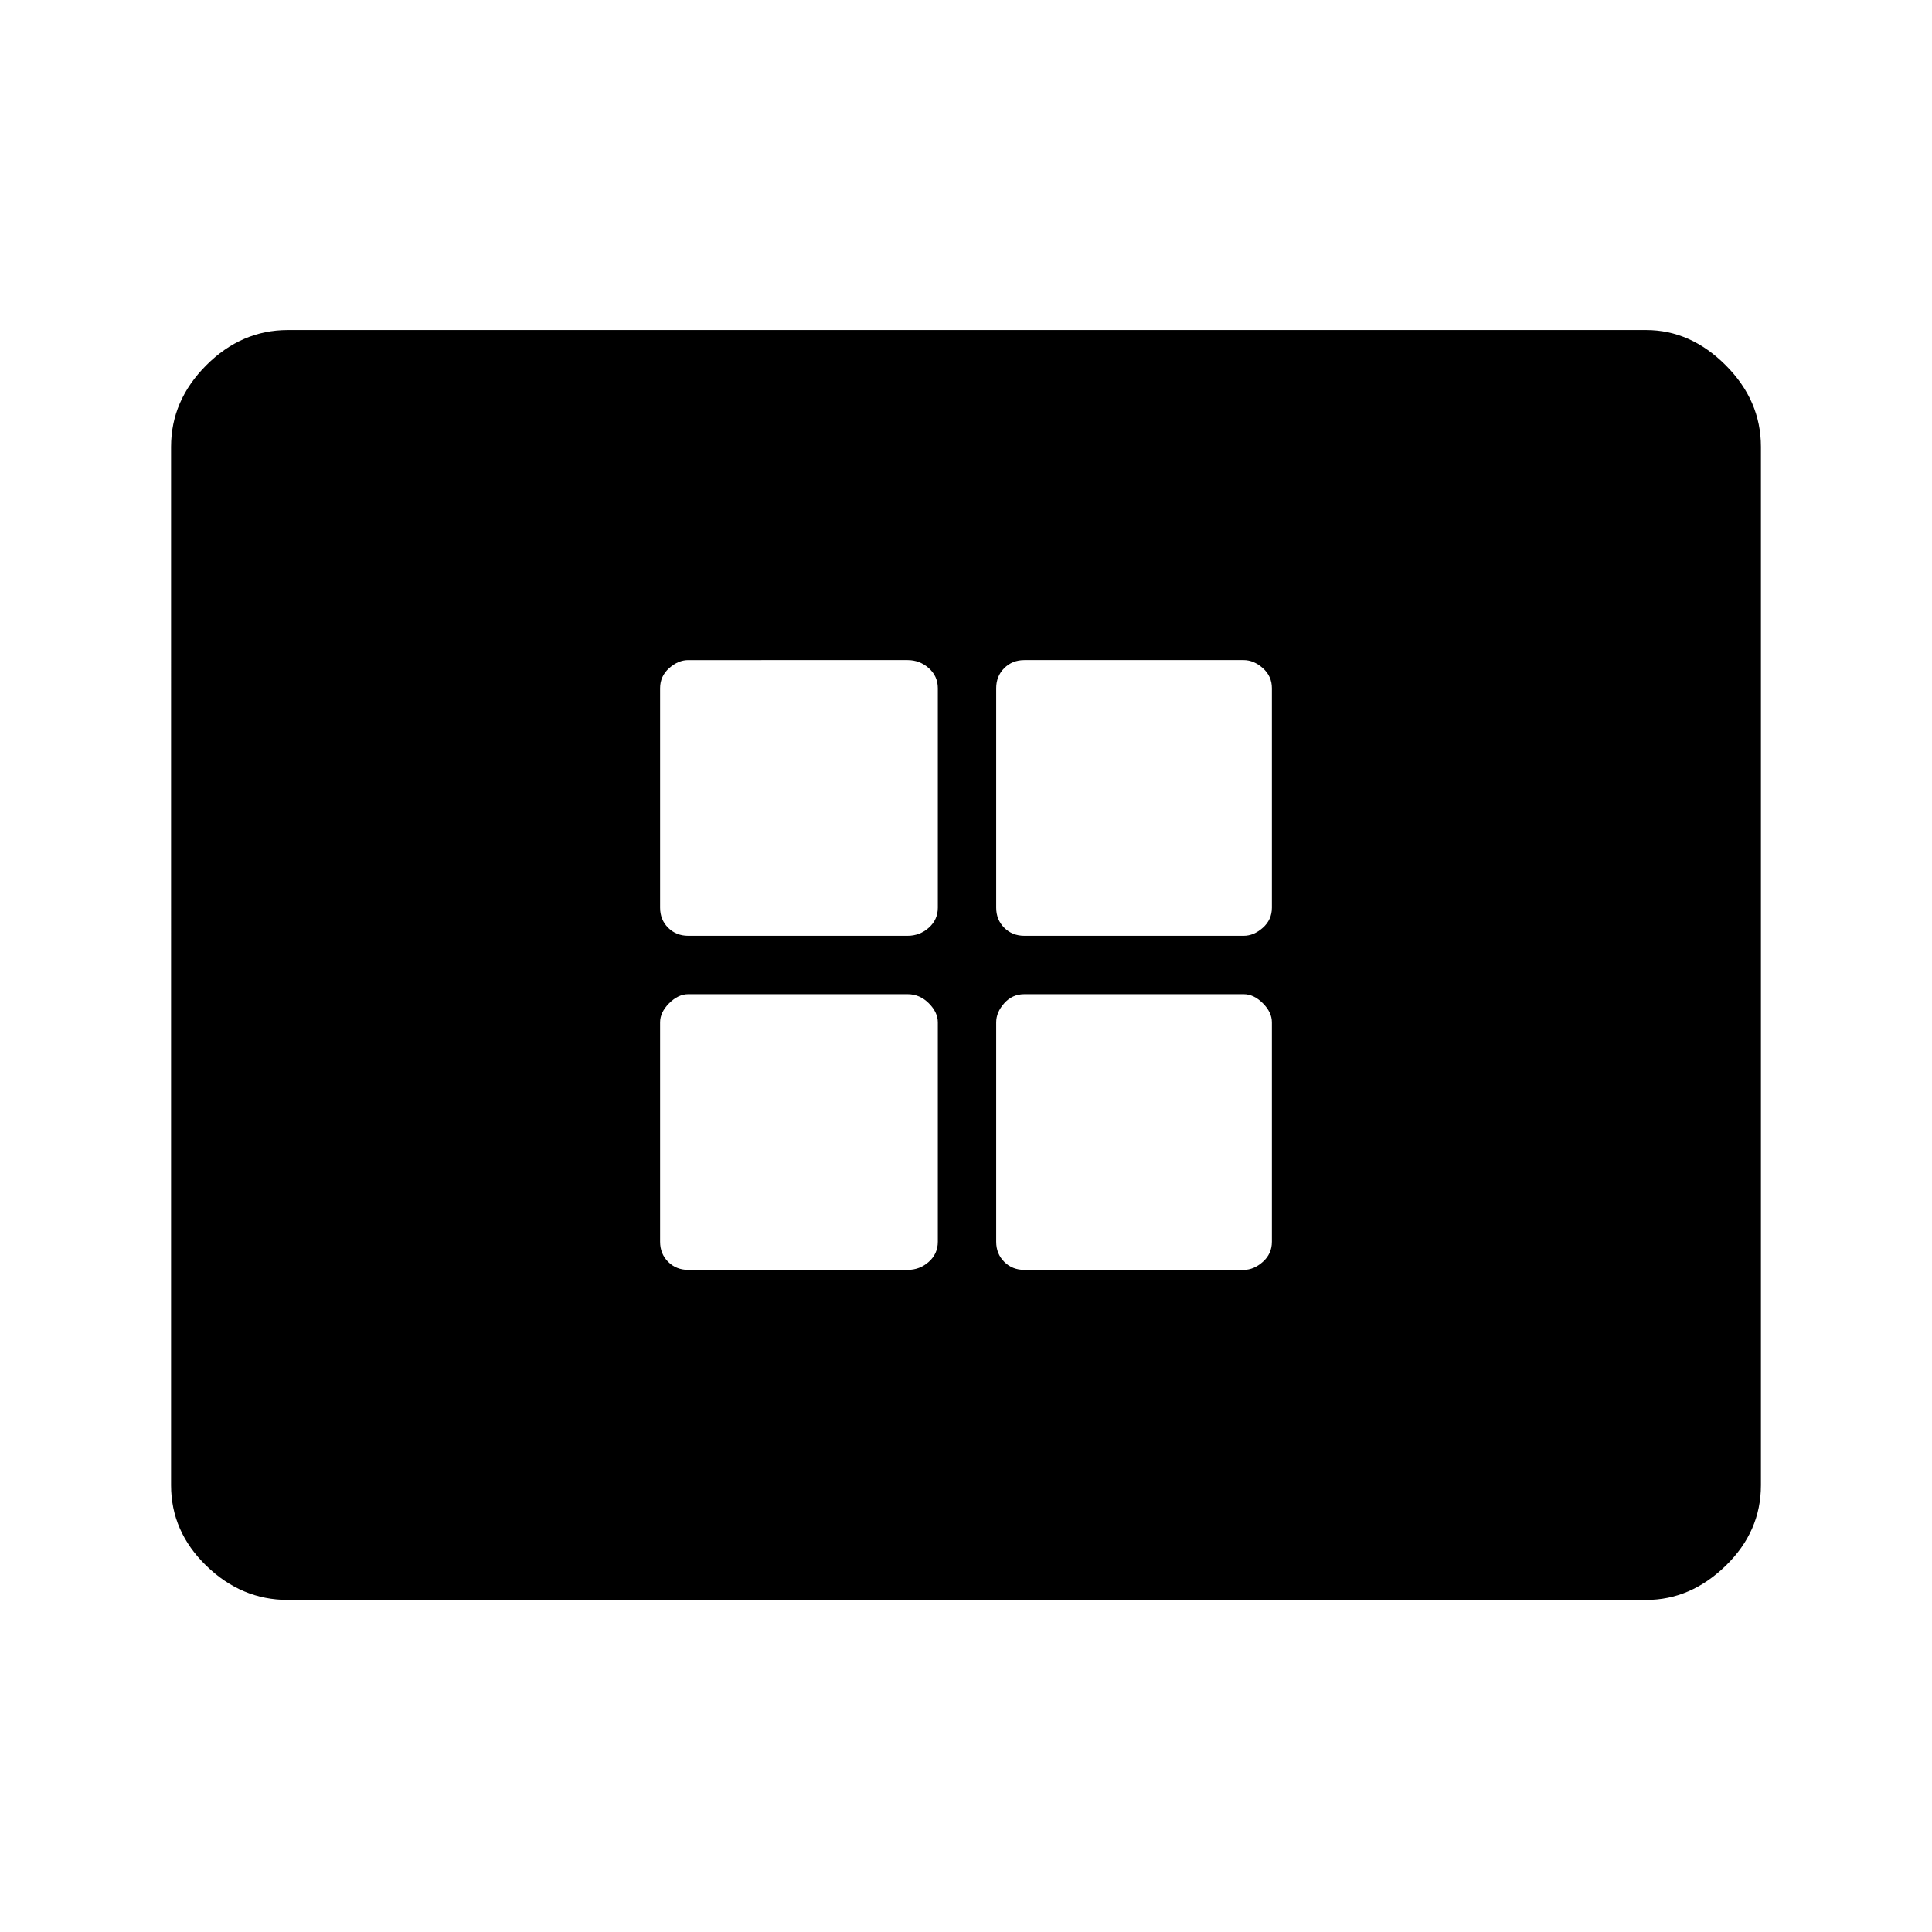 <svg xmlns="http://www.w3.org/2000/svg" height="48" width="48"><path d="M17.1 23.25h5.45q.3 0 .525-.2.225-.2.225-.5V17.1q0-.3-.225-.5t-.525-.2H17.1q-.25 0-.475.2-.225.2-.225.5v5.45q0 .3.2.5t.5.2Zm8.35 0h5.45q.25 0 .475-.2.225-.2.225-.5V17.1q0-.3-.225-.5t-.475-.2h-5.45q-.3 0-.5.2t-.2.5v5.45q0 .3.2.5t.5.2Zm-8.35 8.3h5.45q.3 0 .525-.2.225-.2.225-.5V25.4q0-.25-.225-.475-.225-.225-.525-.225H17.1q-.25 0-.475.225-.225.225-.225.475v5.45q0 .3.2.5t.5.2Zm8.35 0h5.45q.25 0 .475-.2.225-.2.225-.5V25.4q0-.25-.225-.475-.225-.225-.475-.225h-5.45q-.3 0-.5.225t-.2.475v5.45q0 .3.2.5t.5.2Zm-18.3 8.2q-1.15 0-2.025-.85t-.875-2V11.1q0-1.15.875-2.025T7.15 8.2H40.9q1.1 0 1.975.875t.875 2.025v25.8q0 1.15-.875 2-.875.85-1.975.85Z"/></svg>